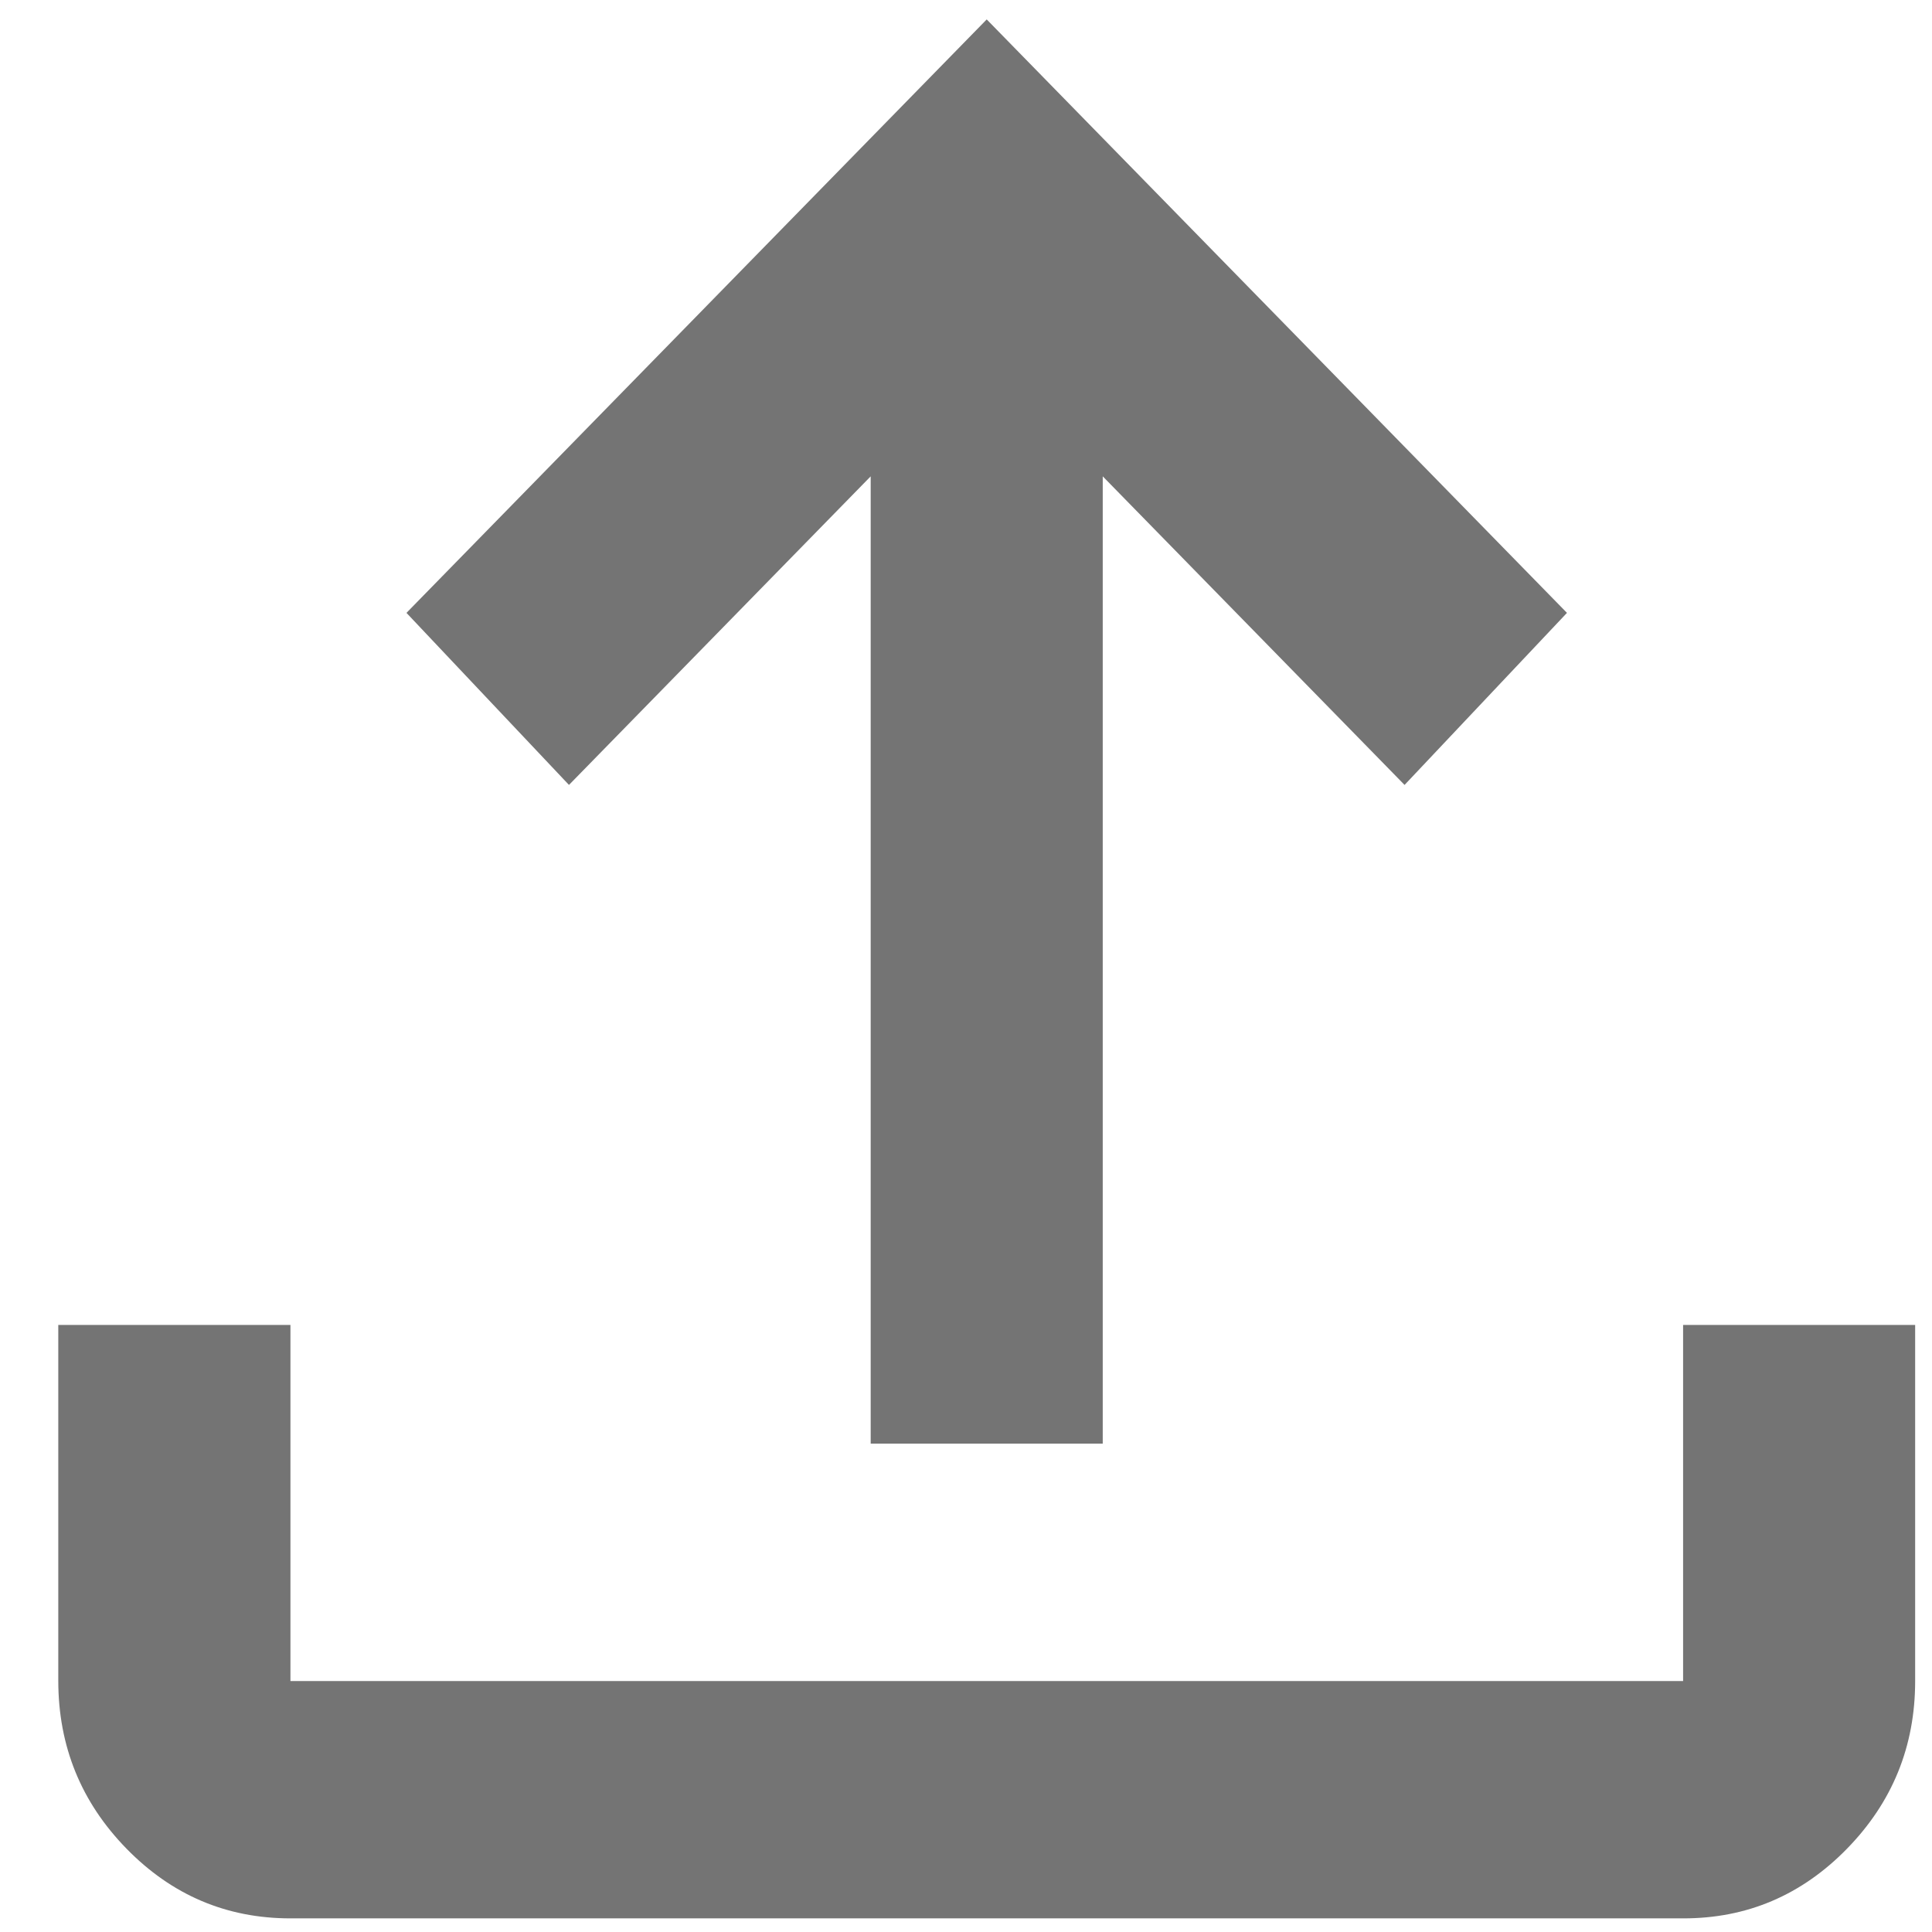<svg width="18" height="18" viewBox="0 0 18 18" fill="none" xmlns="http://www.w3.org/2000/svg">
<path d="M8.112 13.45V4.438L5.301 7.313L3.787 5.71L9.193 0.181L14.599 5.71L13.086 7.313L10.274 4.438V13.45H8.112ZM2.706 17.873C2.111 17.873 1.602 17.657 1.179 17.224C0.756 16.791 0.544 16.27 0.543 15.662V12.344H2.706V15.662H15.681V12.344H17.843V15.662C17.843 16.27 17.631 16.791 17.208 17.224C16.785 17.657 16.276 17.874 15.681 17.873H2.706Z" fill="#747474"/>
</svg>
